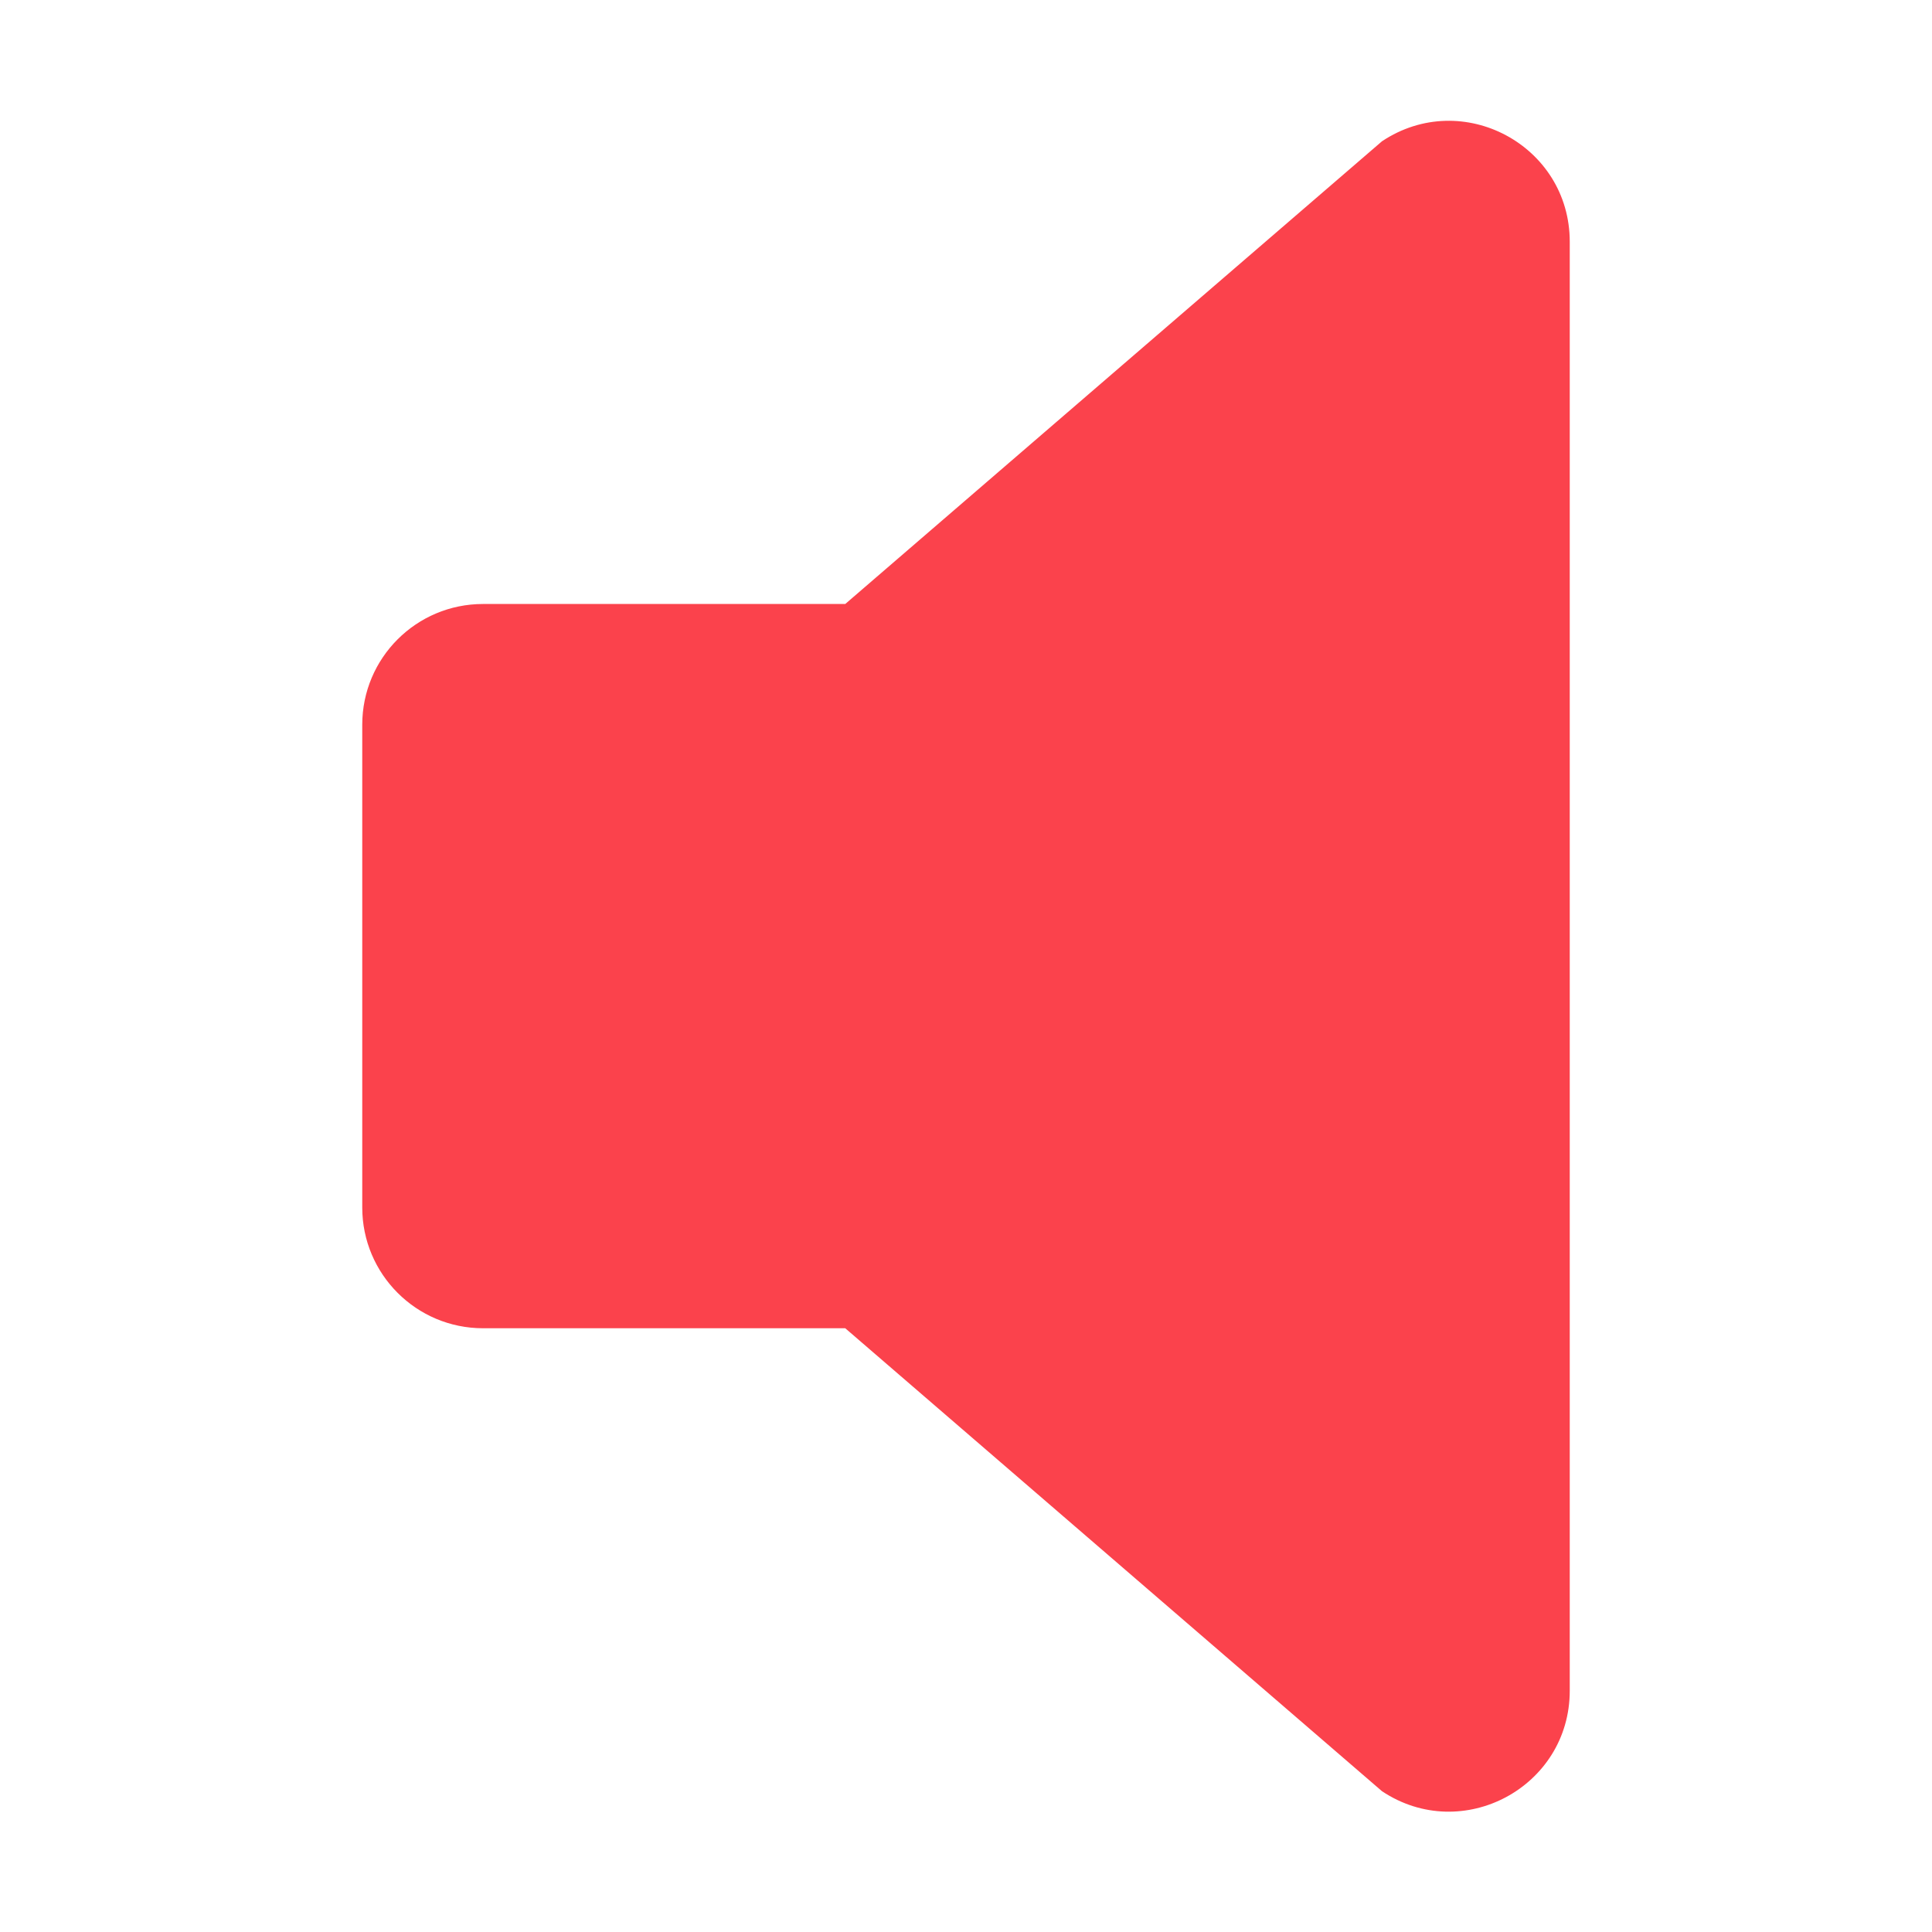 <?xml version="1.0" encoding="UTF-8" standalone="no"?>
<svg
  xmlns="http://www.w3.org/2000/svg"
  version="1.1"
  viewBox="0 0 16 16"
  height="16"
  width="16"
  fill="#fb424c"
  id="Sound_fb424c">
  <path d="M11.445 1.17L7 5.002H4C3.448 5.002 3 5.449 3 6.002V10C3 10.552 3.448 11 4 11H7L11.445 14.834C12.11 15.277 13 14.8 13 14.002V2.002C13 1.203 12.11 0.727 11.445 1.17Z"></path>
</svg>